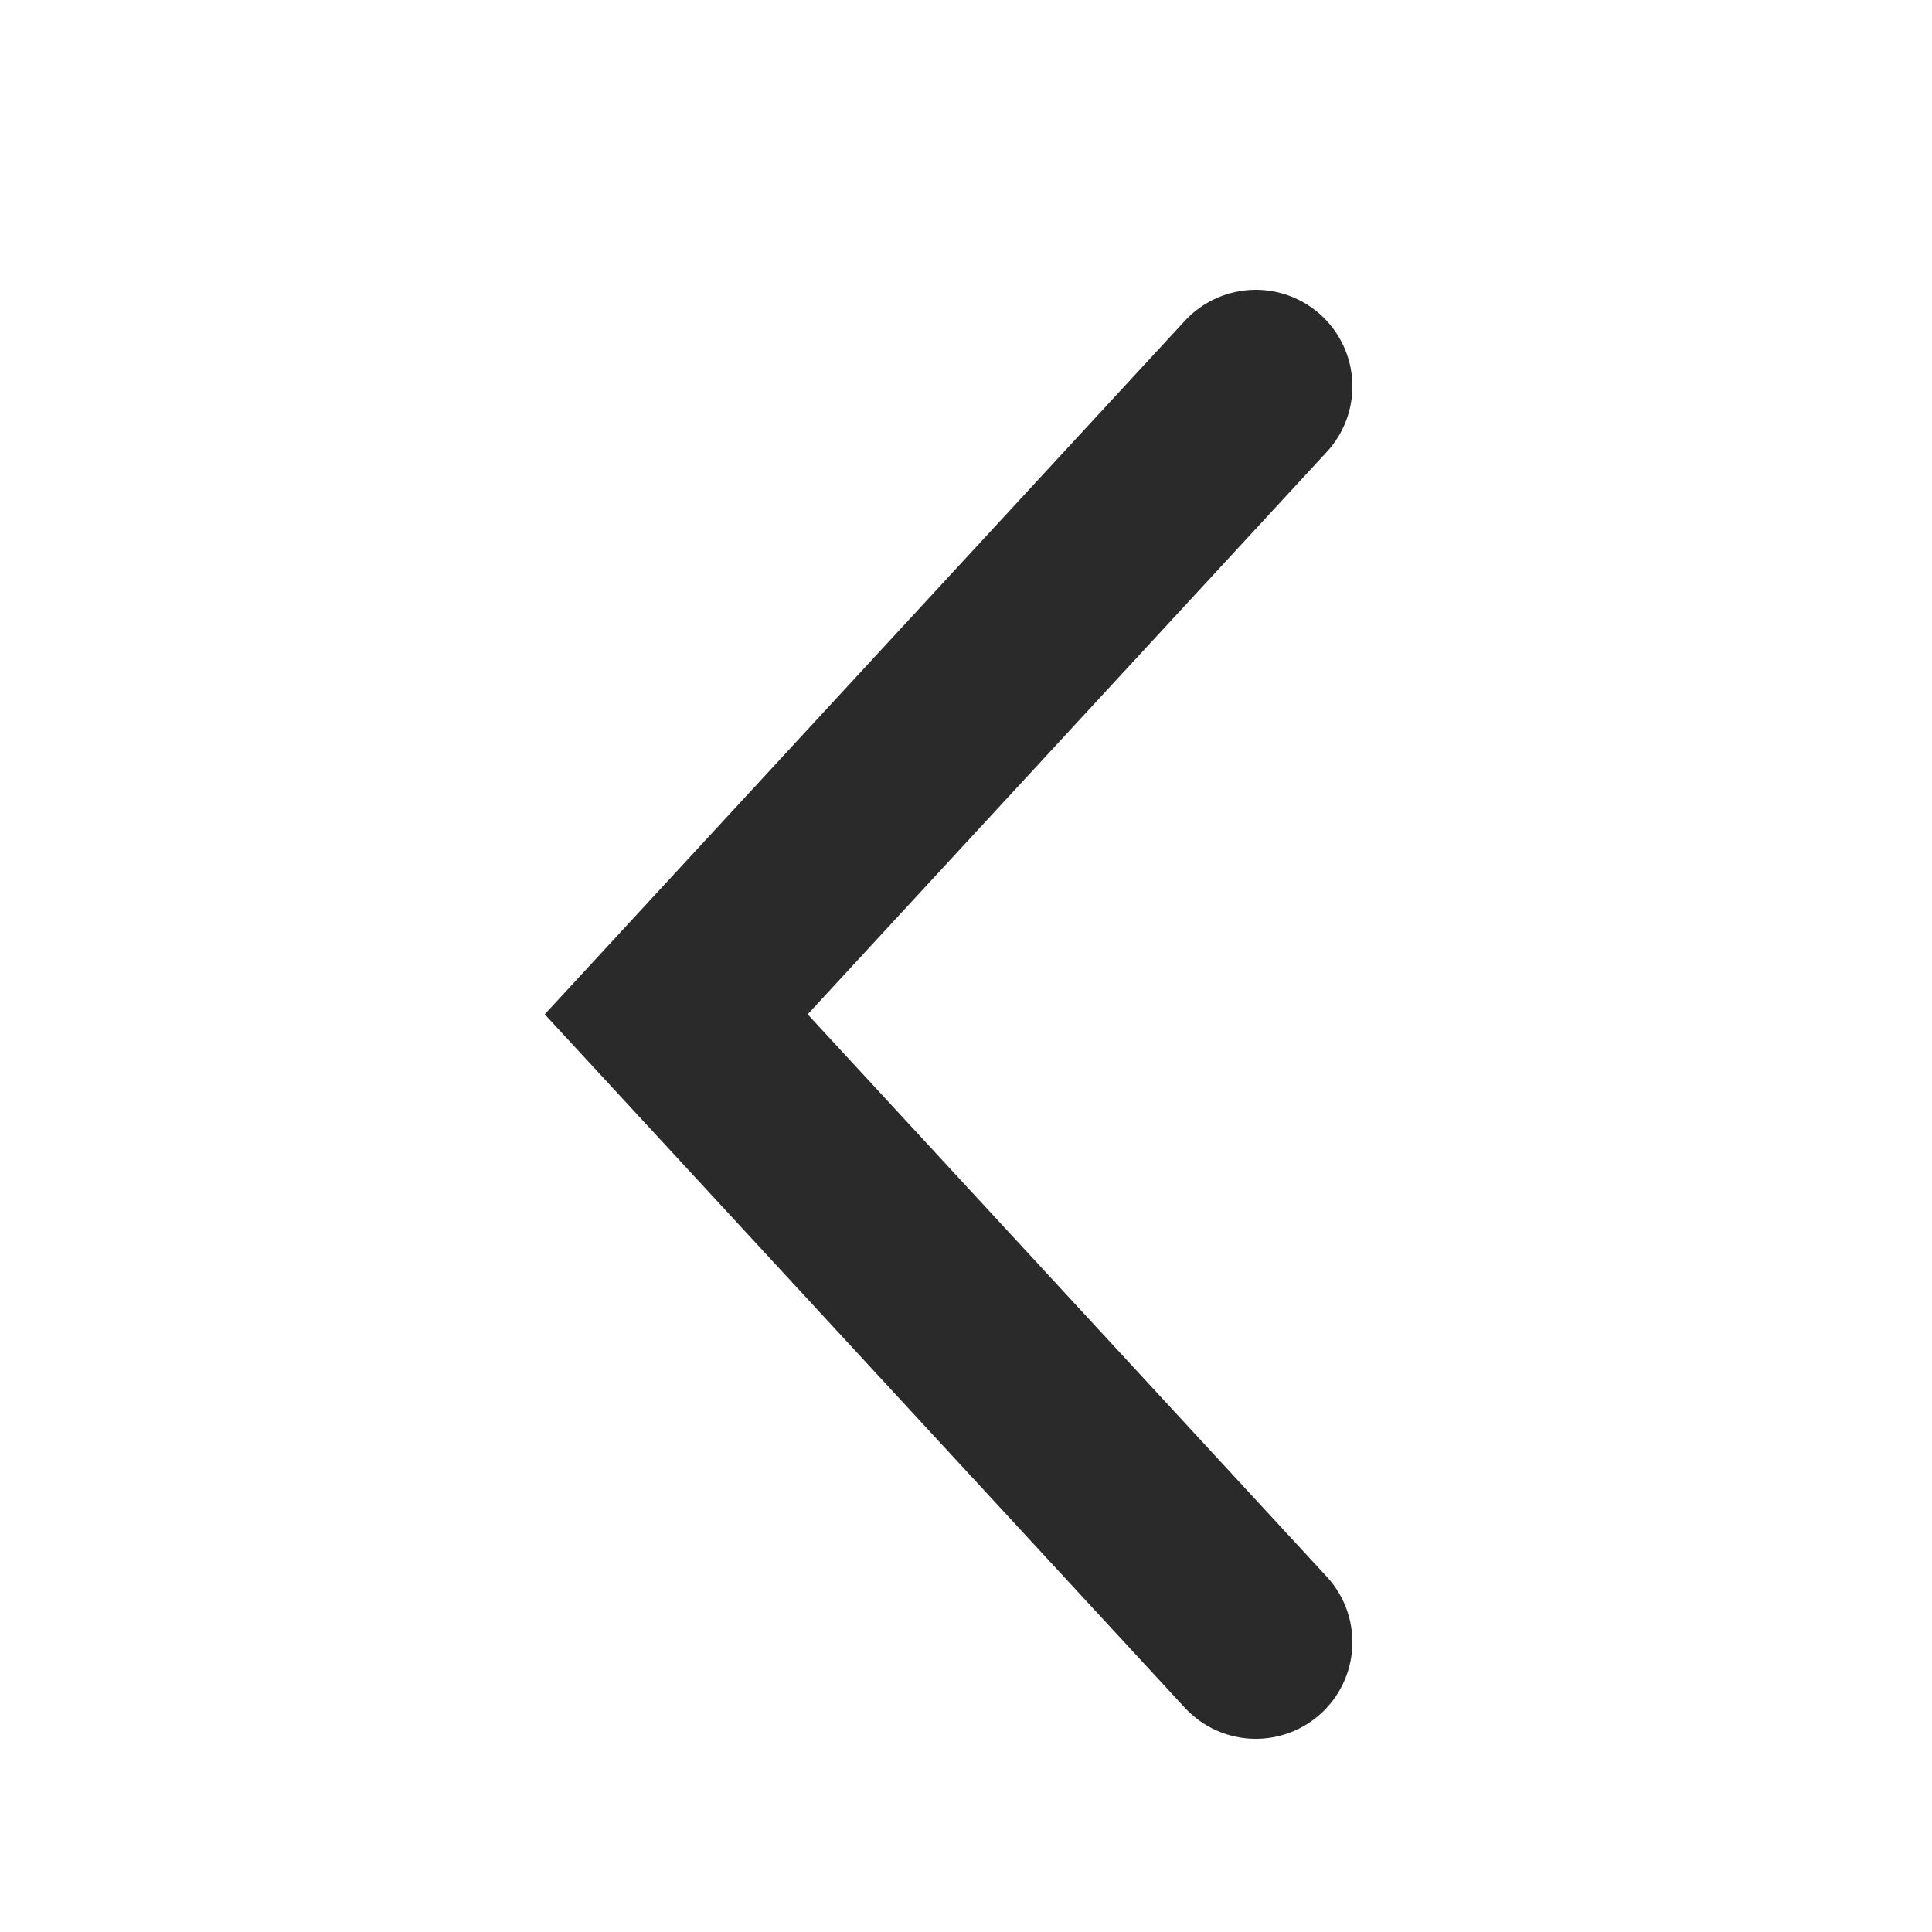 <svg width="20" height="20" viewBox="0 0 20 20" xmlns="http://www.w3.org/2000/svg">
    <g fill="none" fill-rule="evenodd">
        <path d="M0 0h20v20H0z"/>
        <path d="m13 4-6 6.5 6 6.5" stroke="#2A2A2A" stroke-linecap="round" stroke-width="2"/>
    </g>
</svg>
